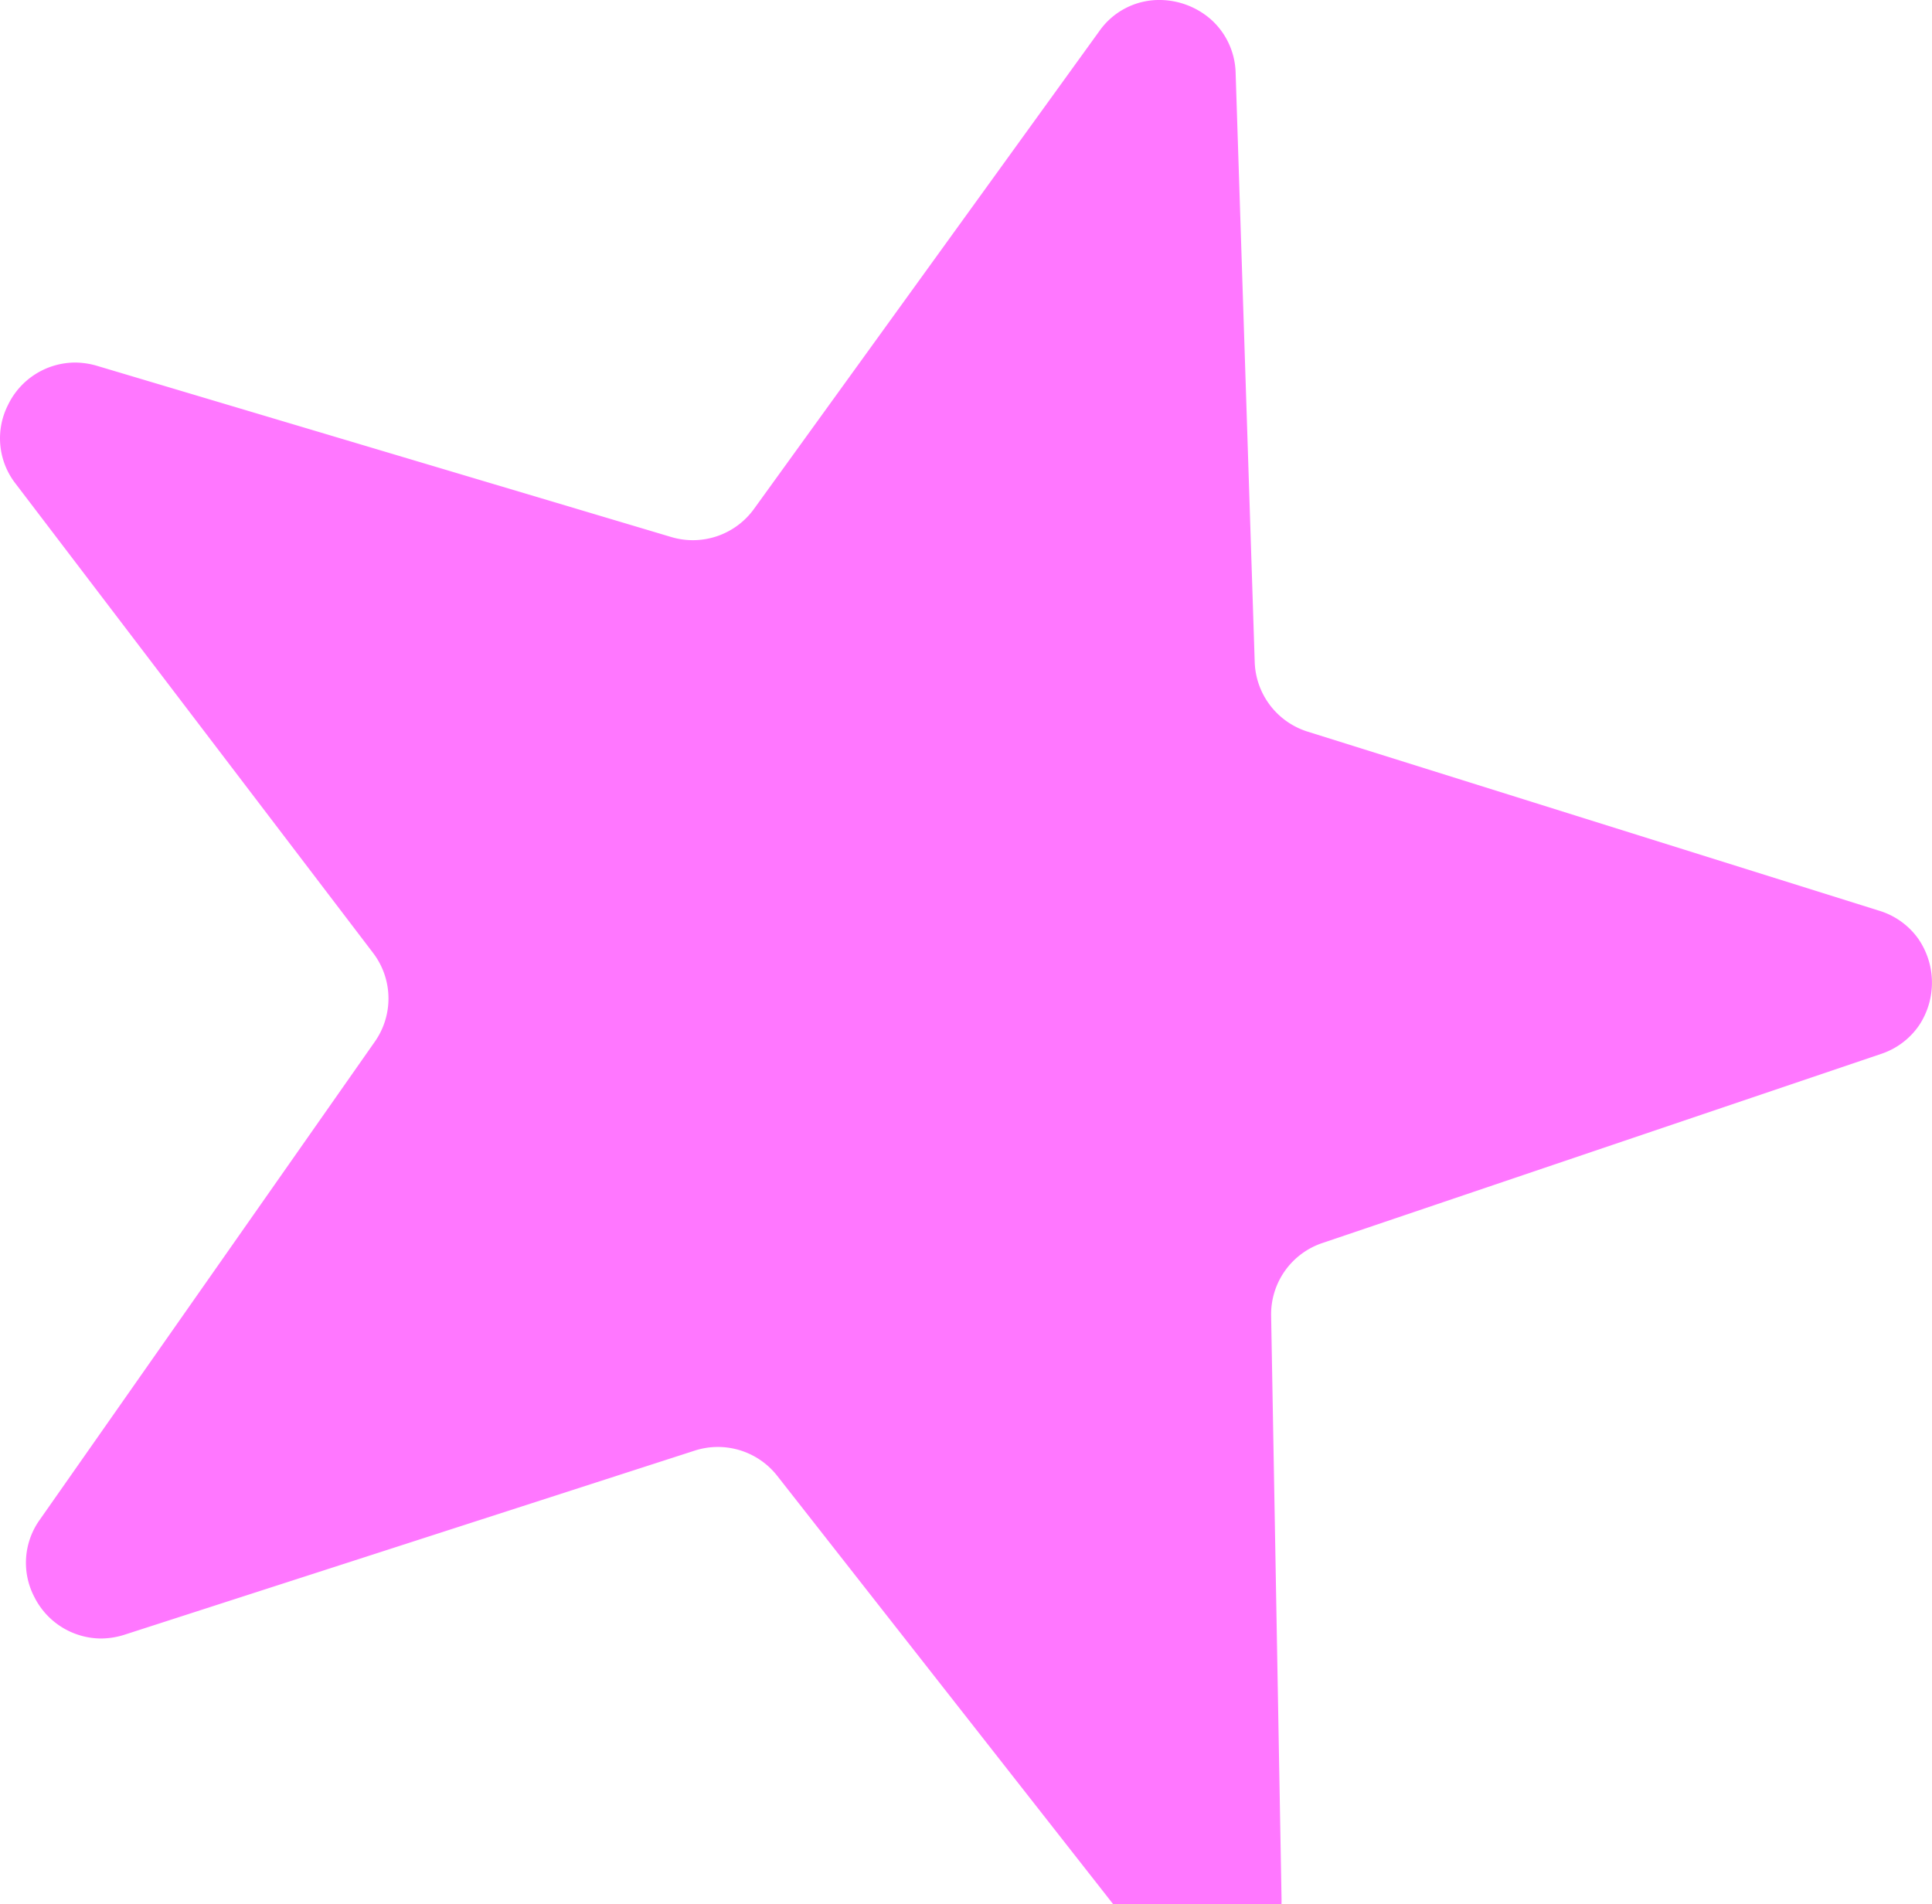 <svg xmlns="http://www.w3.org/2000/svg" width="179.338" height="176.775" viewBox="0 0 179.338 176.775">
  <path id="Stella" d="M120.368,178.451H104.746L73.559,138.684a7,7,0,0,0-7.659-2.342L13,153.424a7.252,7.252,0,0,1-2.229.36,6.964,6.964,0,0,1-6.156-3.826,6.856,6.856,0,0,1,.5-7.212L36.2,98.388a6.976,6.976,0,0,0-.164-8.258L2.875,46.595a6.838,6.838,0,0,1-.725-7.312,6.94,6.94,0,0,1,6.21-3.95,7.3,7.3,0,0,1,2.084.312L63.726,51.531A7,7,0,0,0,71.4,48.924L103.442,4.587a6.781,6.781,0,0,1,5.608-2.912A7.277,7.277,0,0,1,113.841,3.5a6.876,6.876,0,0,1,2.27,4.966l1.771,54.674a7.008,7.008,0,0,0,4.9,6.453l53.057,16.625a6.912,6.912,0,0,1,3.654,2.629,7.178,7.178,0,0,1,.091,7.97A6.911,6.911,0,0,1,176,99.523L124.16,117.072a6.978,6.978,0,0,0-4.754,6.755l.967,54.157c0,.156,0,.312-.006.466Z" transform="translate(-1.413 -1.676)" fill="#f7f"/>
</svg>
